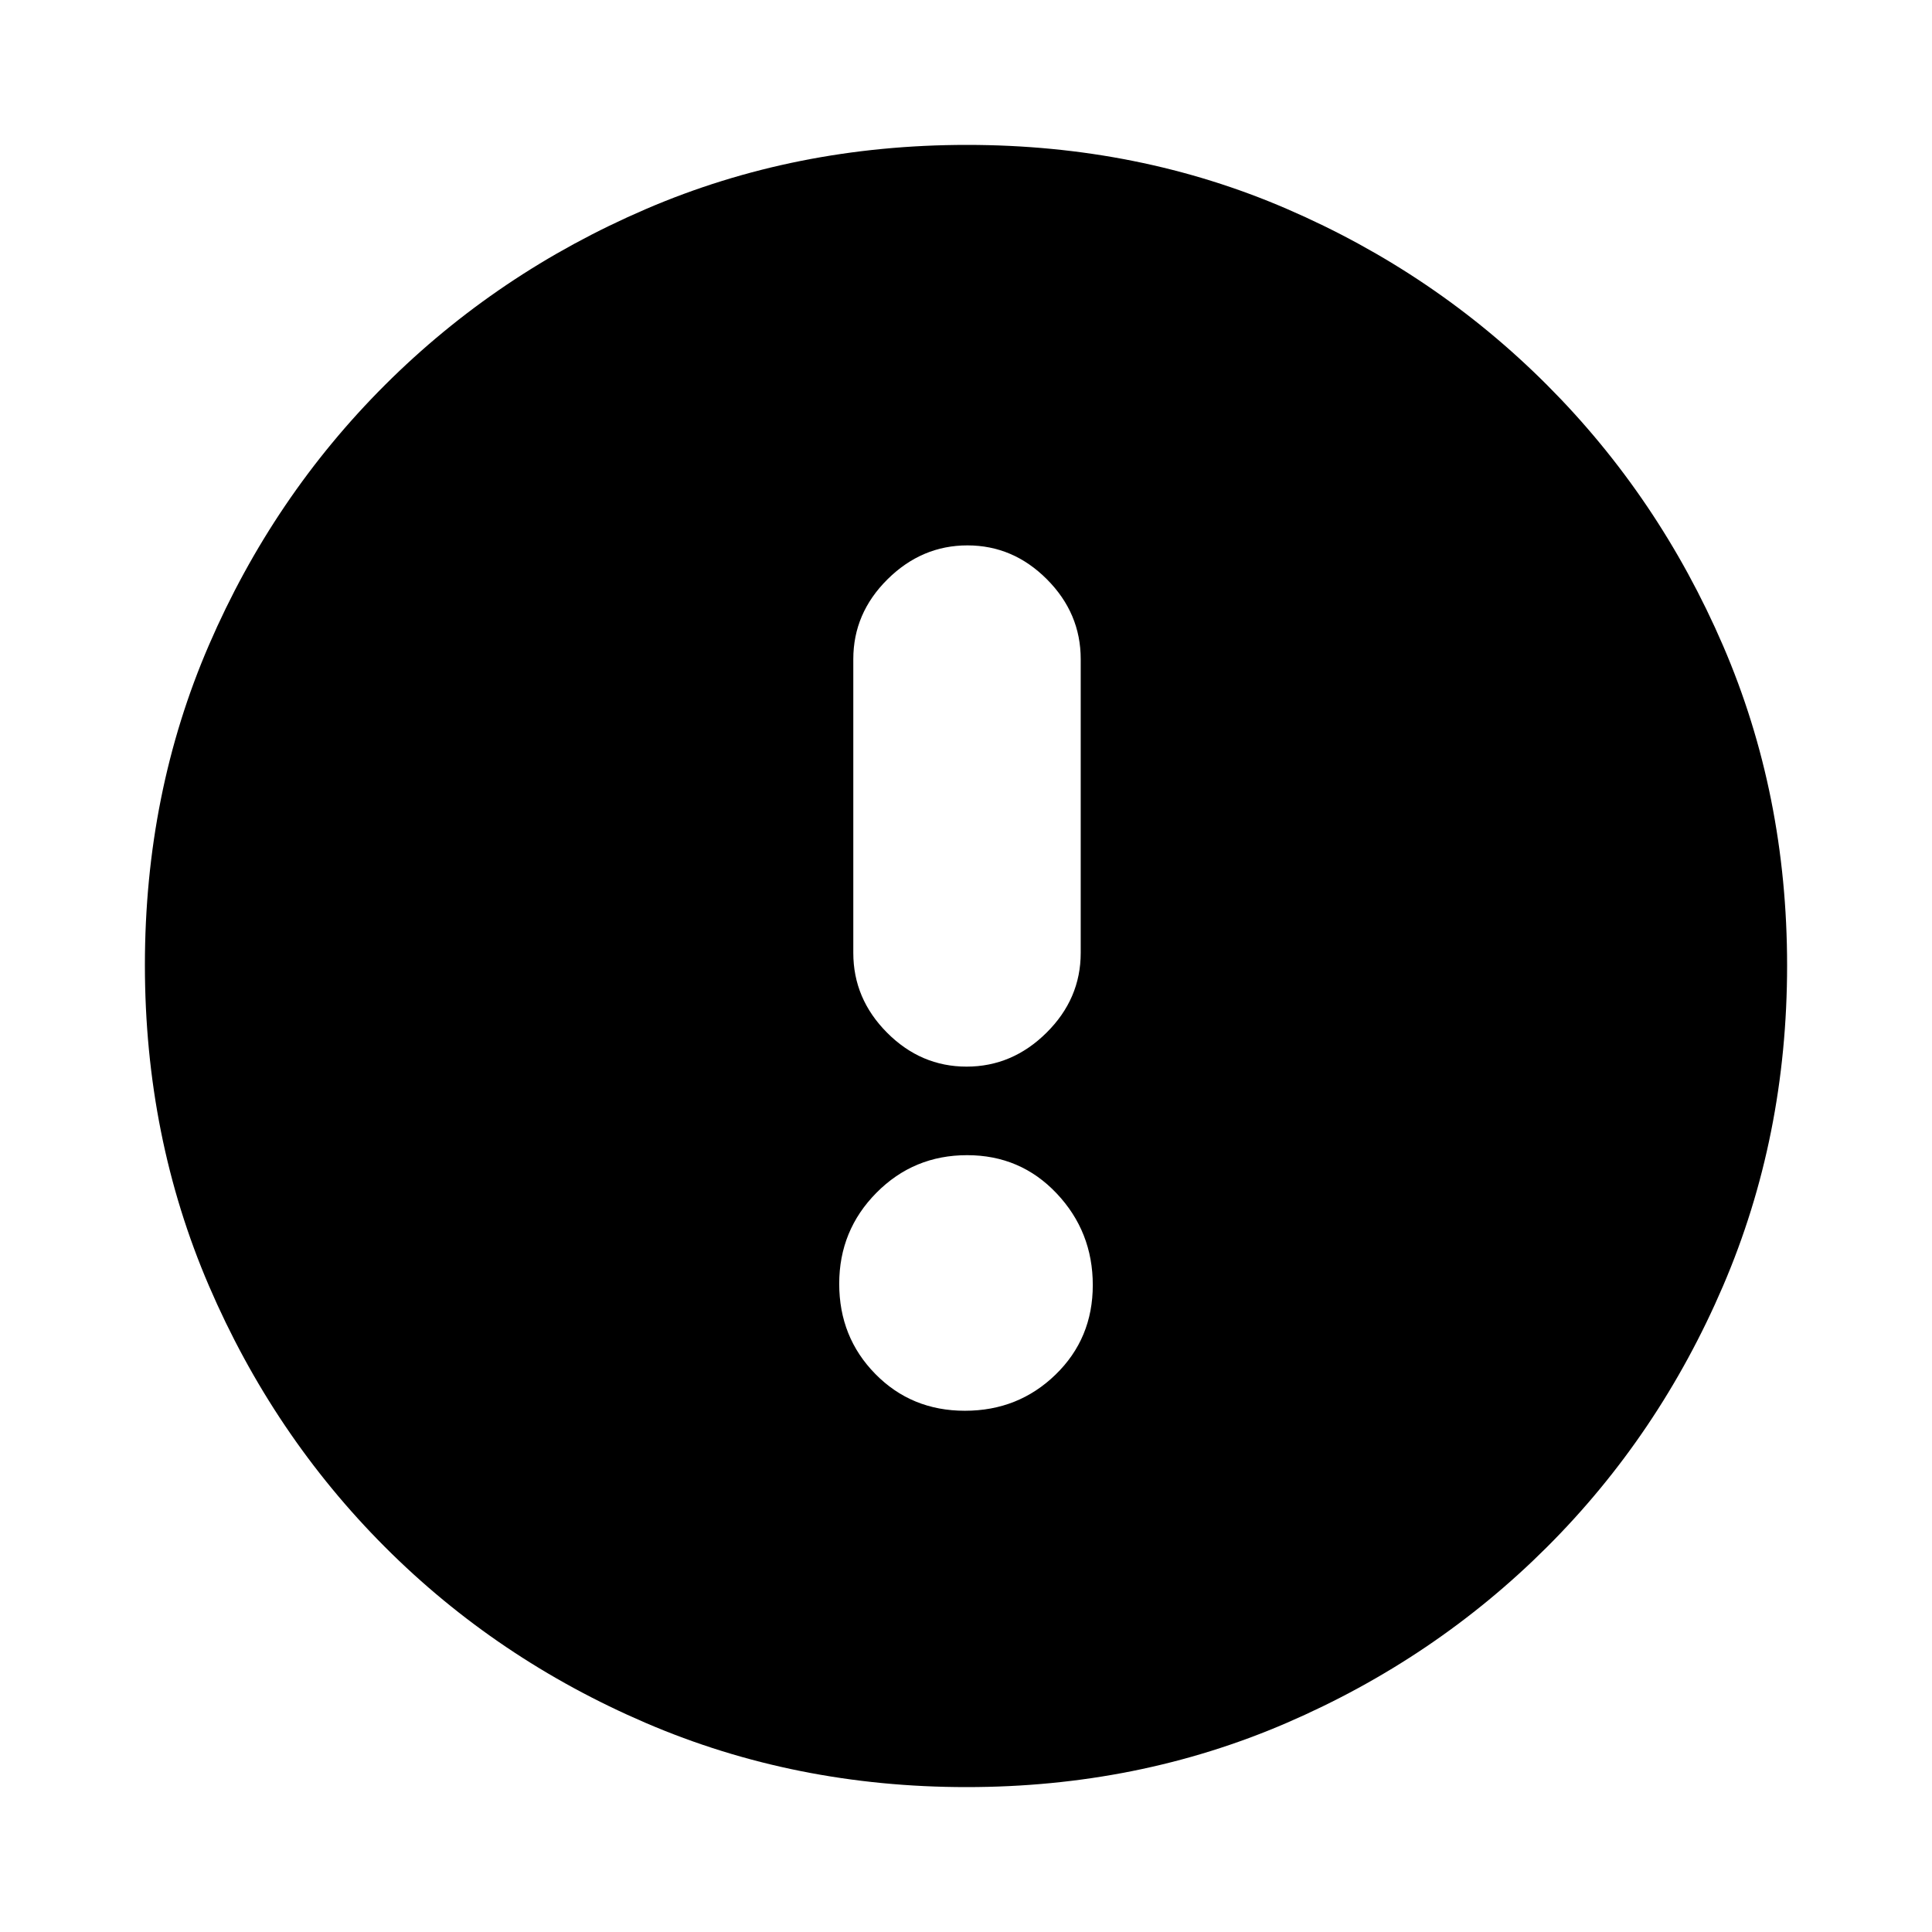 <svg xmlns="http://www.w3.org/2000/svg" height="20" viewBox="0 -960 960 960" width="20"><path d="M479.46-259q26.54 0 45.04-17.96 18.5-17.95 18.5-44.5Q543-348 525.04-367q-17.95-19-44.5-19-26.54 0-45.04 18.68-18.5 18.69-18.5 45.23 0 26.55 17.96 44.82Q452.91-259 479.46-259Zm.83-171Q503-430 520-446.85t17-39.65v-146q0-22.8-16.79-39.65Q503.42-689 480.71-689T441-672.15q-17 16.85-17 39.65v146q0 22.8 16.79 39.65Q457.58-430 480.29-430Zm-.01 358q-85.19 0-159.33-31.85-74.15-31.84-129.72-87.51-55.56-55.67-87.4-129.7Q72-395.09 72-480.46q0-85.45 31.85-159.09 31.84-73.65 87.51-129.22 55.67-55.56 129.7-87.4Q395.09-888 480.46-888q85.45 0 159.09 31.85 73.65 31.84 129.22 87.51 55.56 55.67 87.4 129.46Q888-565.38 888-480.28q0 85.19-31.85 159.33-31.84 74.15-87.51 129.72-55.67 55.56-129.46 87.4Q565.38-72 480.28-72Z"/></svg>